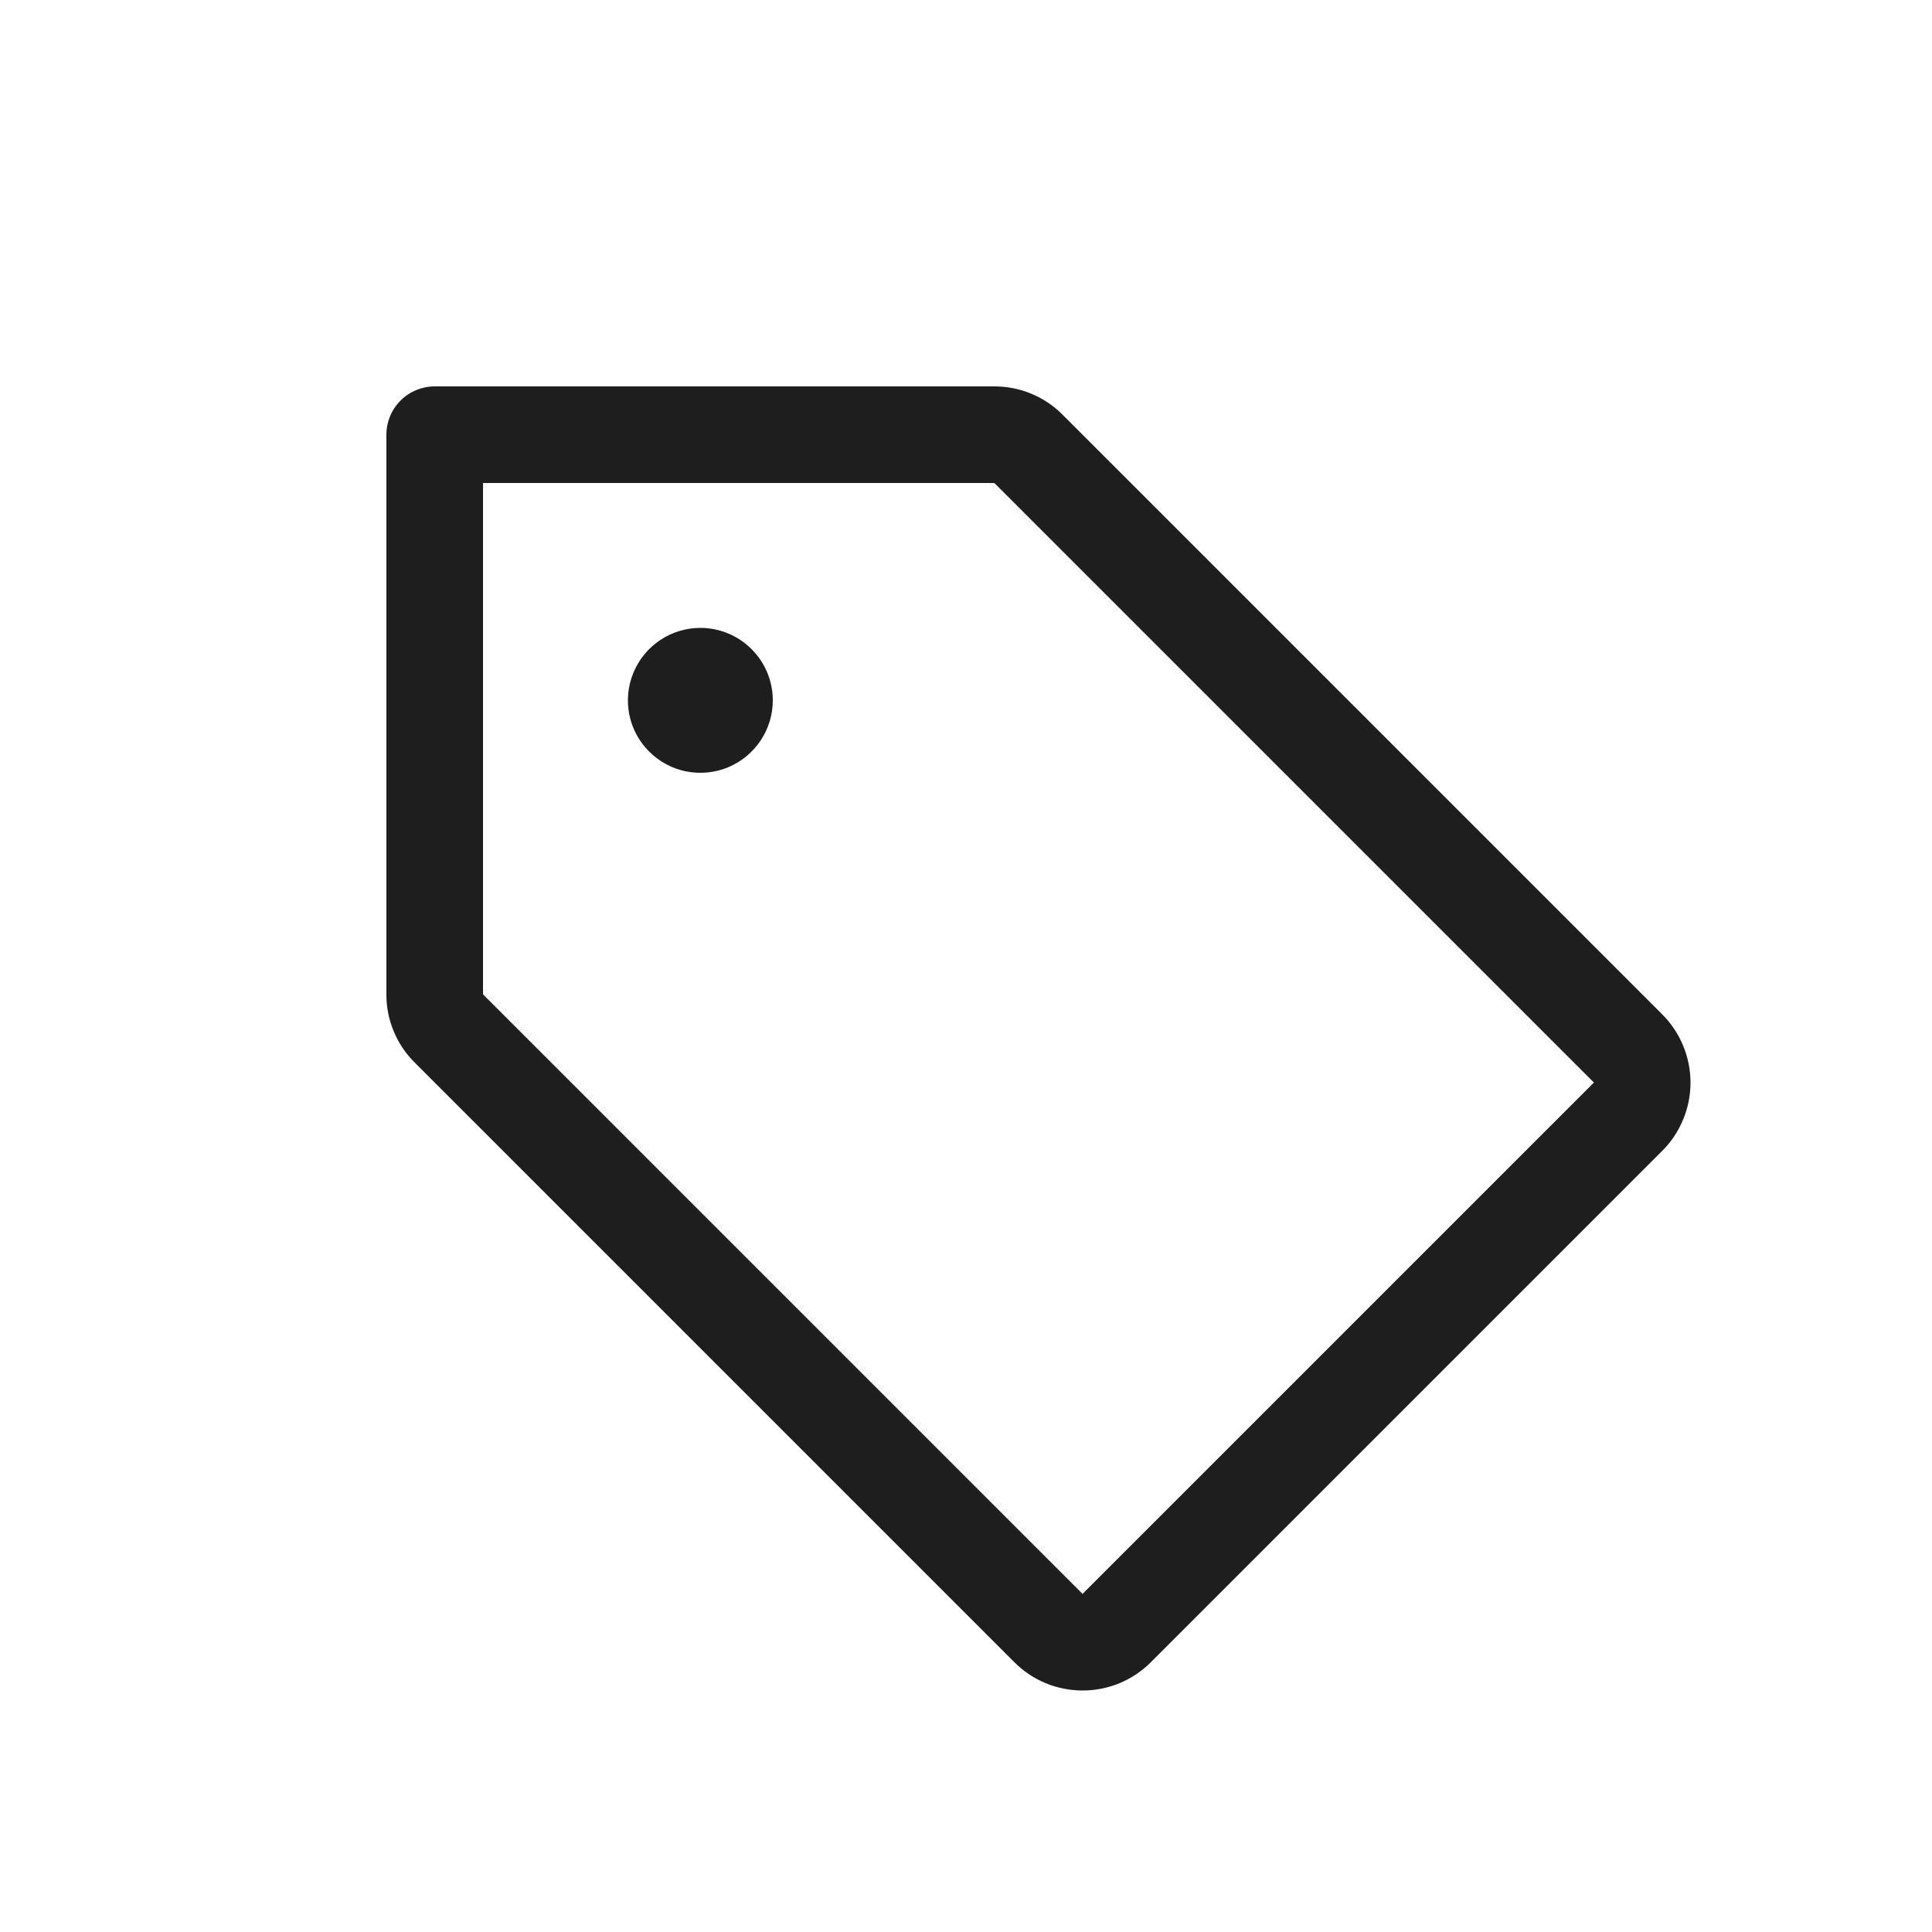 <svg width="24" height="24" viewBox="0 0 24 24" fill="none" xmlns="http://www.w3.org/2000/svg">
<path d="M20.648 12.6L13.2 5.152C13.089 5.04 12.957 4.951 12.811 4.891C12.666 4.83 12.509 4.8 12.352 4.8H5.4C5.241 4.8 5.088 4.863 4.976 4.976C4.863 5.088 4.8 5.241 4.8 5.4V12.352C4.799 12.509 4.83 12.666 4.891 12.811C4.951 12.957 5.04 13.089 5.152 13.2L12.6 20.648C12.711 20.76 12.844 20.848 12.989 20.909C13.135 20.969 13.291 21 13.449 21C13.606 21 13.762 20.969 13.908 20.909C14.053 20.848 14.186 20.76 14.297 20.648L20.648 14.297C20.76 14.186 20.848 14.054 20.908 13.908C20.969 13.762 21 13.606 21 13.449C21 13.291 20.969 13.135 20.908 12.989C20.848 12.844 20.76 12.711 20.648 12.6ZM13.448 19.8L6 12.352V6H12.352L19.8 13.448L13.448 19.8ZM9.6 8.7C9.6 8.878 9.547 9.052 9.448 9.2C9.349 9.348 9.209 9.463 9.044 9.532C8.88 9.6 8.699 9.617 8.524 9.583C8.35 9.548 8.189 9.462 8.064 9.336C7.938 9.211 7.852 9.05 7.817 8.876C7.783 8.701 7.8 8.52 7.869 8.356C7.937 8.191 8.052 8.051 8.2 7.952C8.348 7.853 8.522 7.8 8.7 7.8C8.939 7.8 9.168 7.895 9.336 8.064C9.505 8.232 9.6 8.461 9.6 8.7Z" fill="#1E1E1E"/>
</svg>
